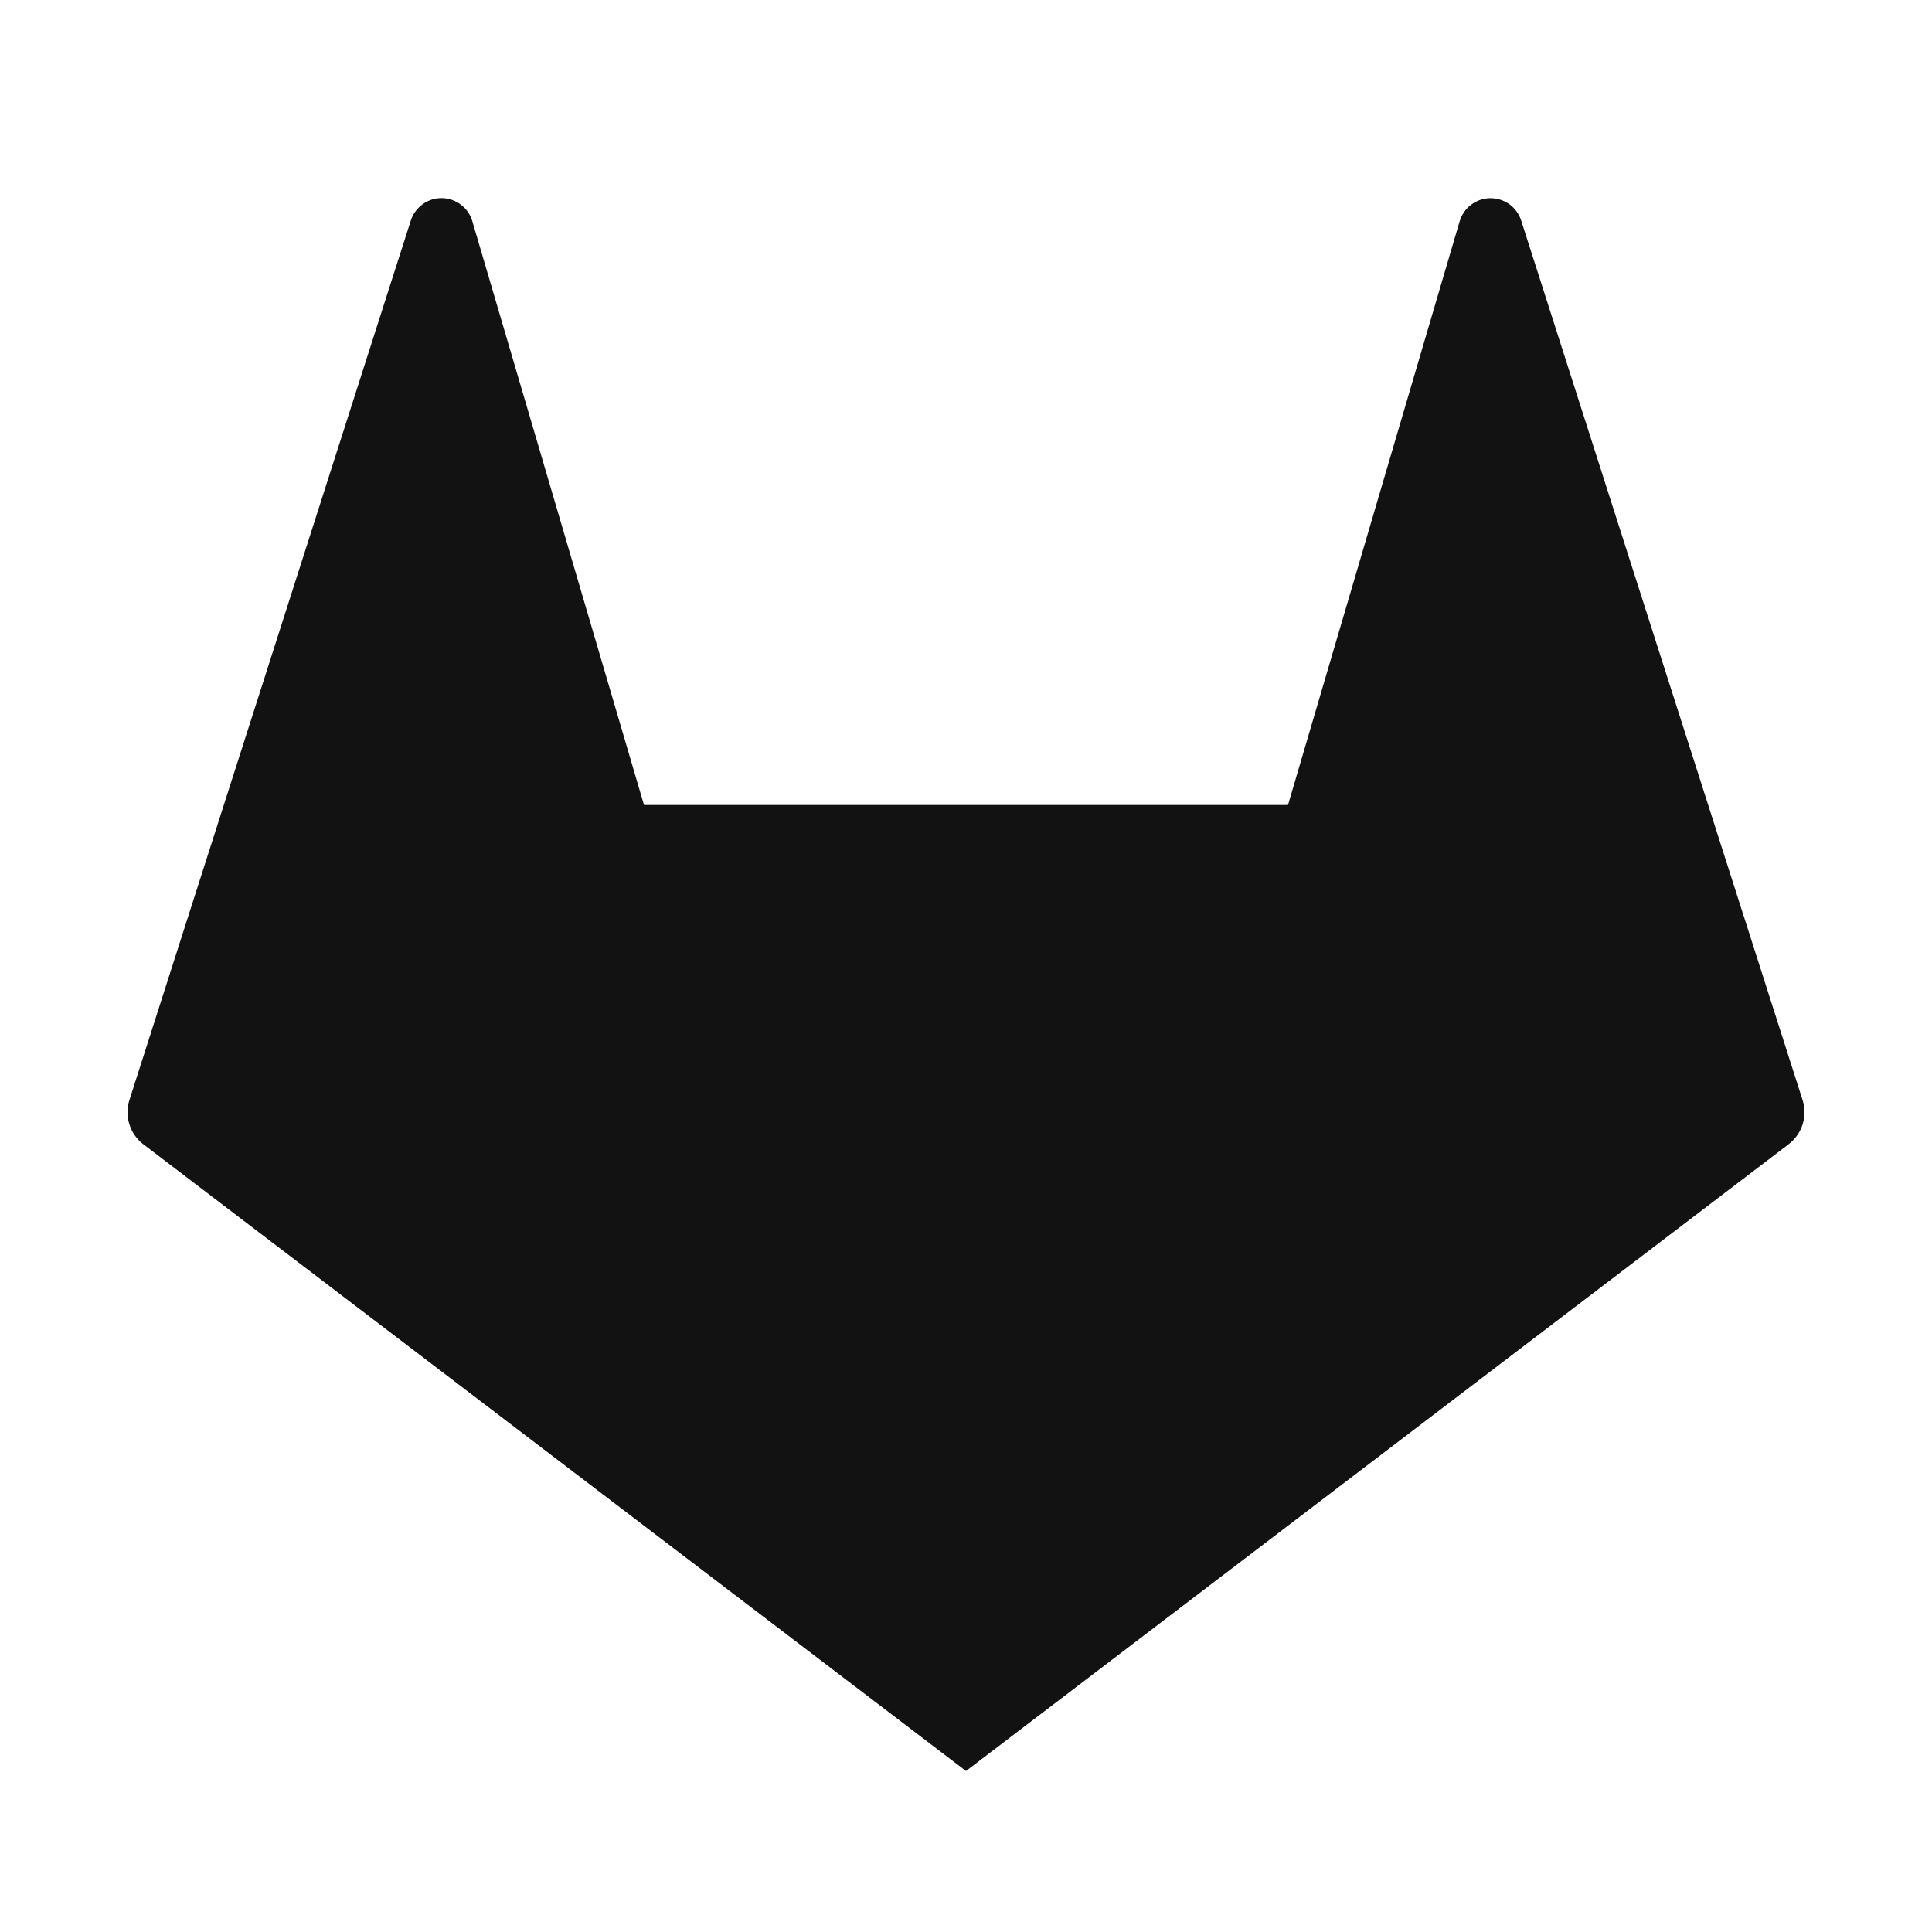 <svg xmlns="http://www.w3.org/2000/svg" width="24" height="24" fill="none"><g clip-path="url(#a)"><g><path fill="#121212" d="M5.868 2.75L8 10H16L18.132 2.75C18.156 2.668 18.206 2.595 18.274 2.544C18.342 2.492 18.425 2.463 18.511 2.462C18.596 2.461 18.68 2.487 18.75 2.537C18.819 2.587 18.871 2.658 18.897 2.74L22.392 13.664C22.423 13.762 22.424 13.868 22.393 13.966C22.362 14.065 22.301 14.151 22.219 14.214L12 22L1.78 14.214C1.698 14.151 1.638 14.065 1.607 13.966C1.576 13.868 1.576 13.762 1.608 13.664L5.103 2.74C5.129 2.658 5.181 2.587 5.25 2.537C5.319 2.487 5.403 2.46 5.489 2.461C5.574 2.462 5.658 2.491 5.726 2.543C5.794 2.594 5.844 2.667 5.868 2.749V2.75Z"/></g></g><defs><clipPath id="a"><rect width="24" height="24" fill="white"/></clipPath></defs></svg>